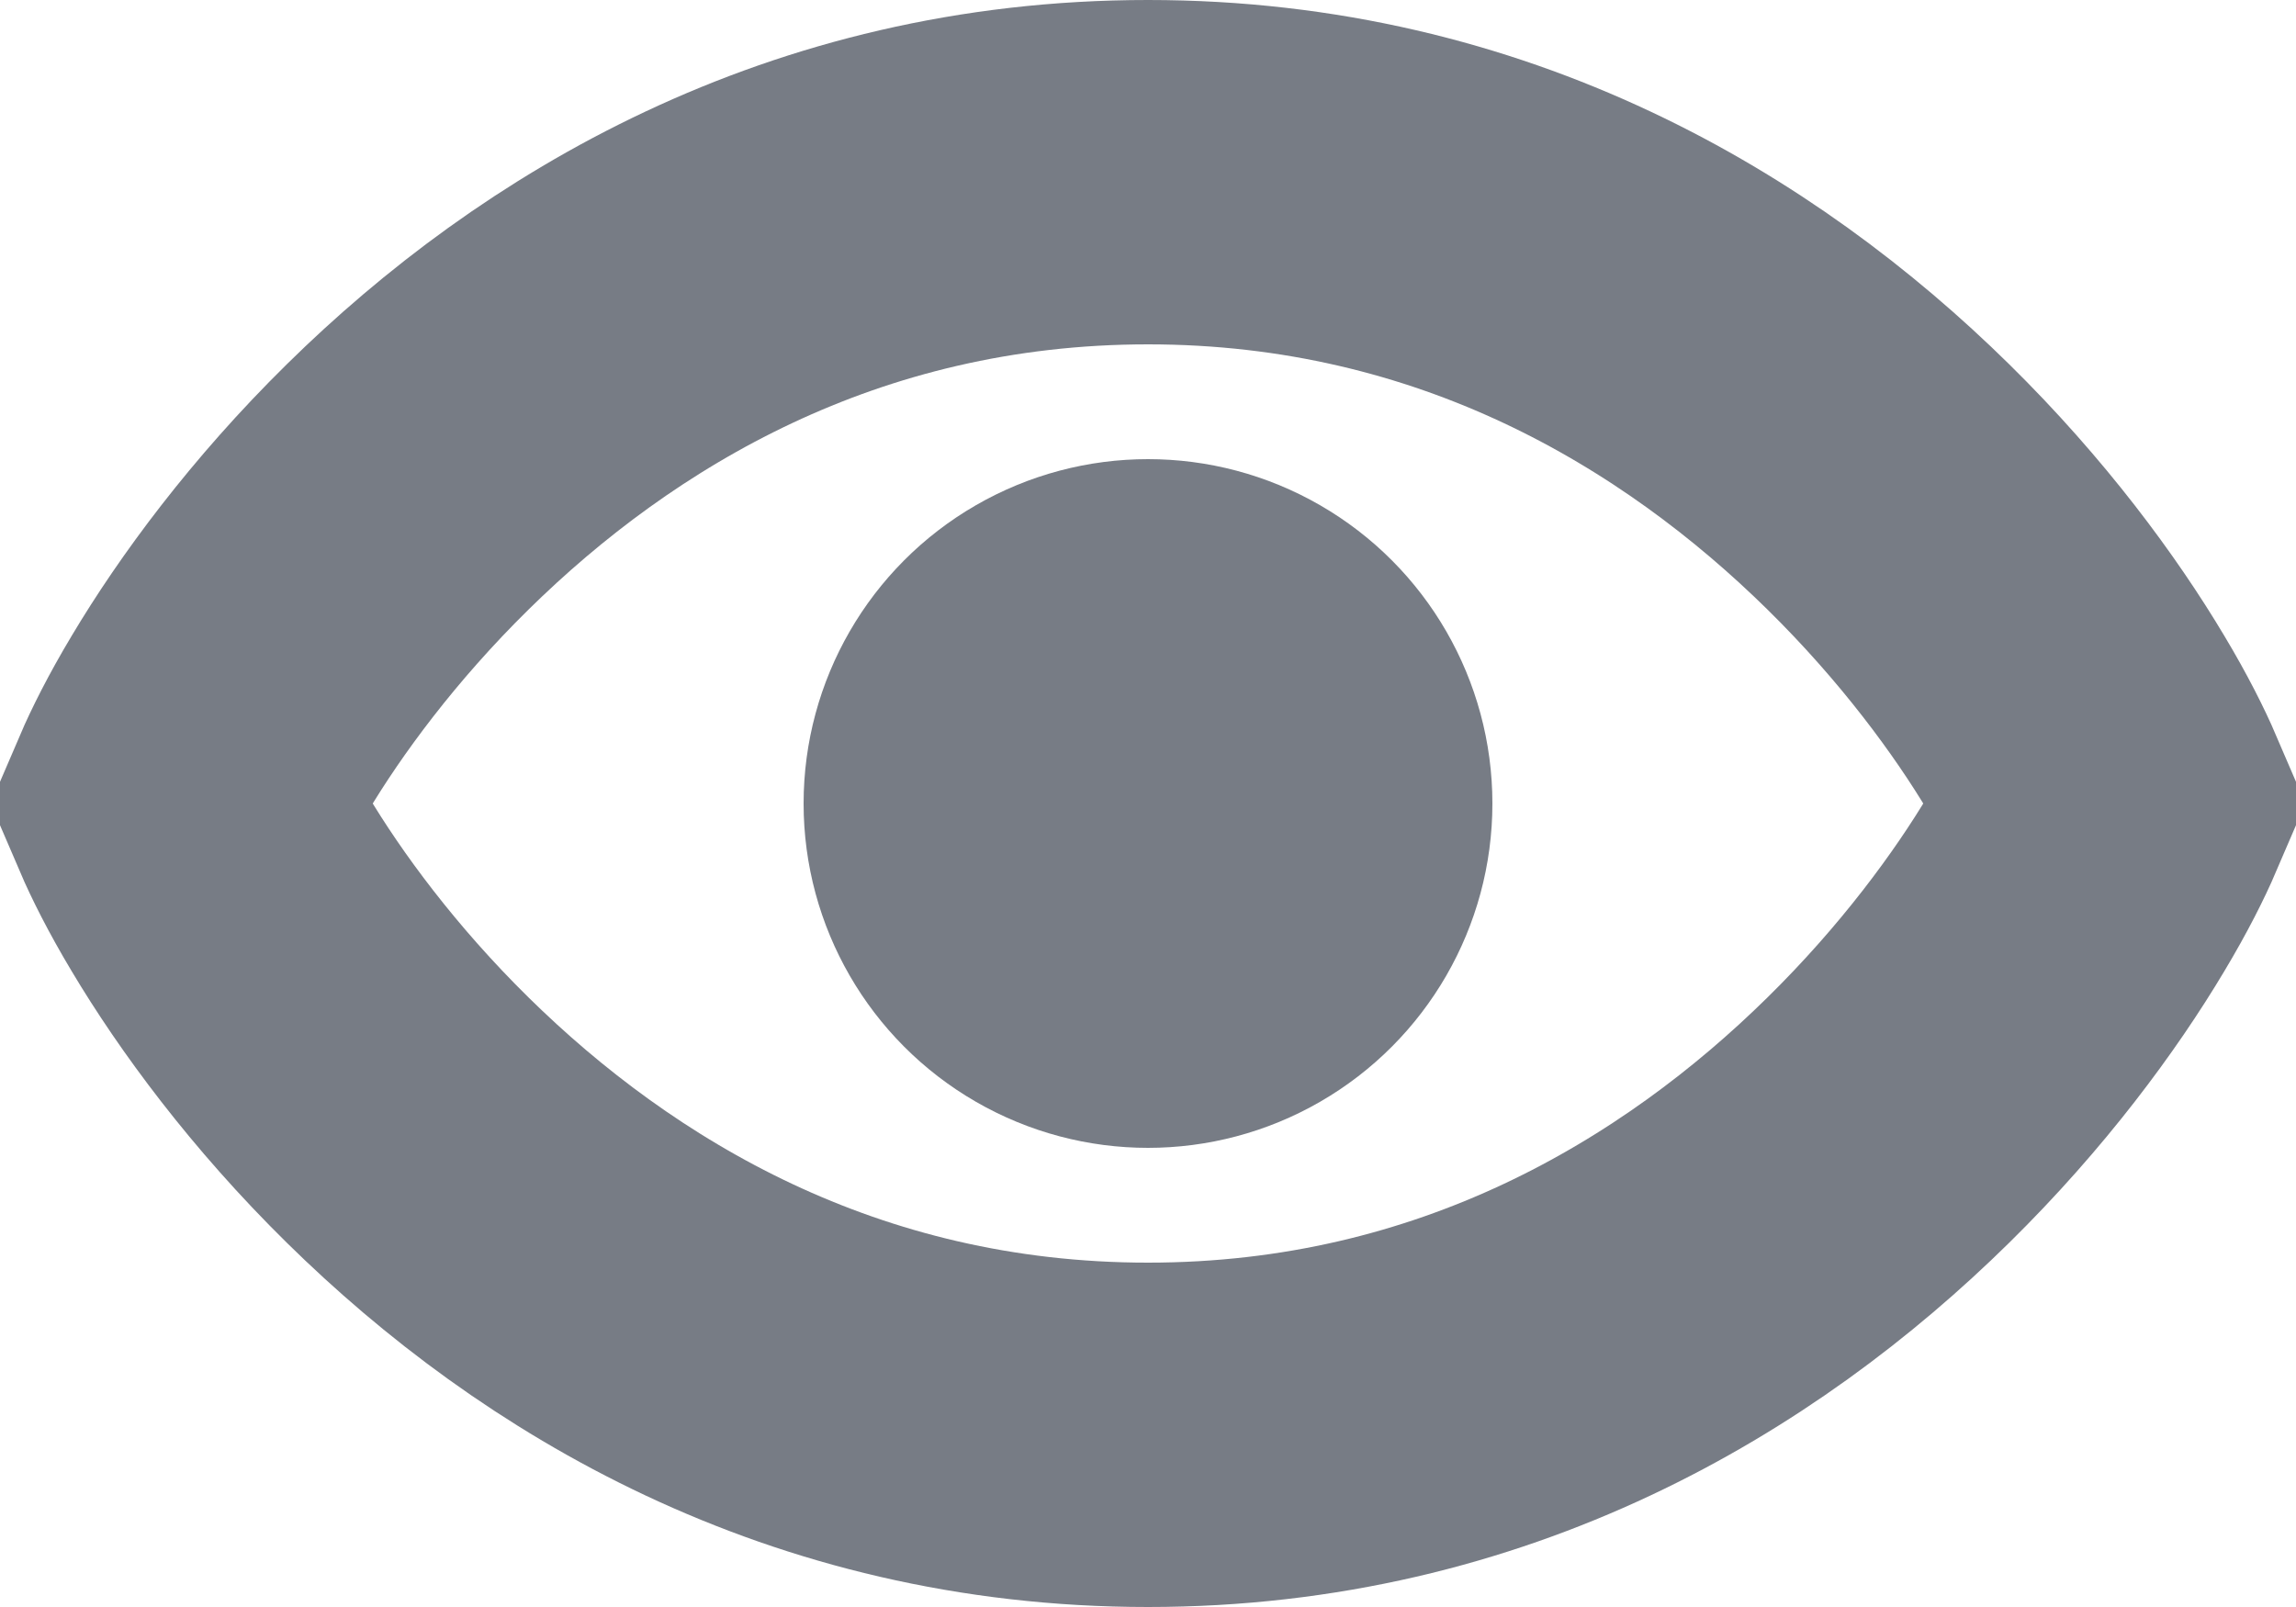 <svg width="20" height="14" viewBox="0 0 20 14" fill="none" xmlns="http://www.w3.org/2000/svg">
<path d="M18.087 6.307C18.258 6.592 18.376 6.83 18.449 7C18.376 7.17 18.258 7.408 18.087 7.693C17.731 8.29 17.184 9.035 16.448 9.759C14.979 11.205 12.837 12.5 10 12.5C7.163 12.5 5.021 11.205 3.552 9.759C2.816 9.035 2.269 8.29 1.913 7.693C1.742 7.408 1.624 7.17 1.551 7C1.624 6.83 1.742 6.592 1.913 6.307C2.269 5.71 2.816 4.965 3.552 4.241C5.021 2.795 7.163 1.5 10 1.5C12.837 1.5 14.979 2.795 16.448 4.241C17.184 4.965 17.731 5.71 18.087 6.307Z" stroke="#777C85" stroke-width="3"/>
<circle r="3" transform="matrix(1 0 0 -1 10 7)" fill="#777C85"/>
</svg>

